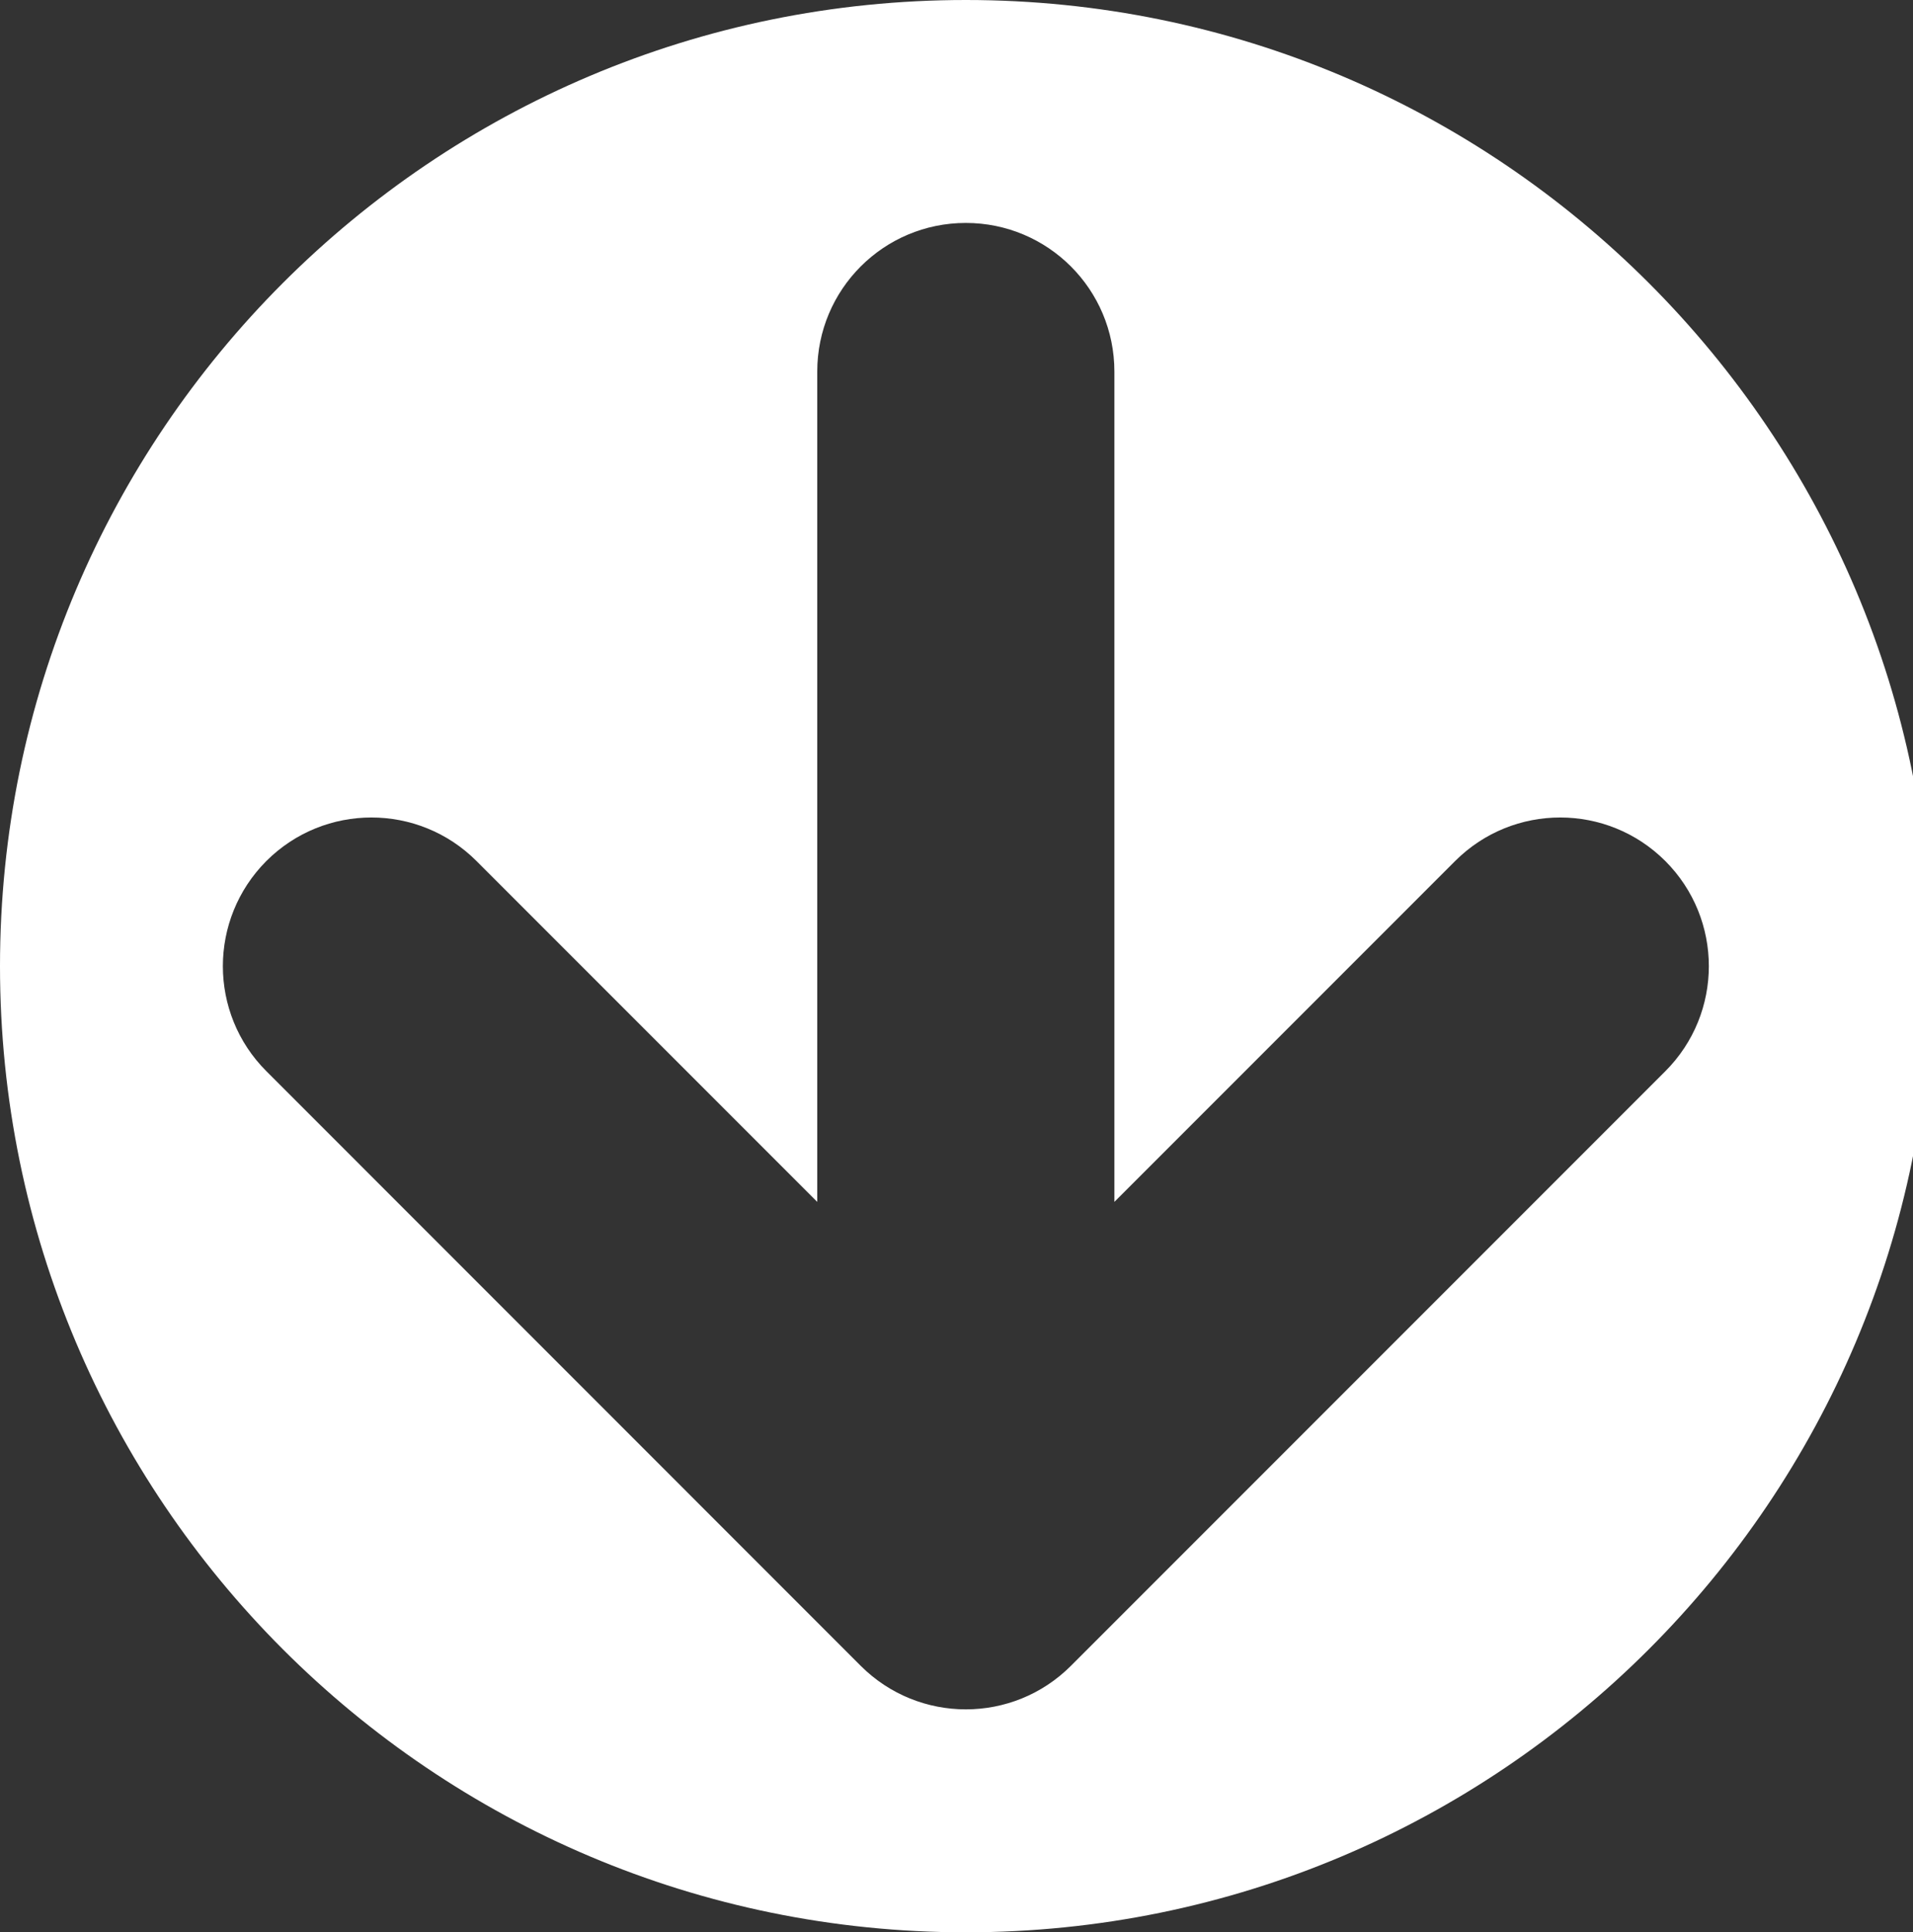 <?xml version="1.0" encoding="utf-8"?>
<!-- Generator: Adobe Illustrator 15.0.0, SVG Export Plug-In . SVG Version: 6.00 Build 0)  -->
<!DOCTYPE svg PUBLIC "-//W3C//DTD SVG 1.1//EN" "http://www.w3.org/Graphics/SVG/1.1/DTD/svg11.dtd">
<svg version="1.1" id="Layer_1" xmlns="http://www.w3.org/2000/svg" xmlns:xlink="http://www.w3.org/1999/xlink" x="0px" y="0px"
	 width="41.467px" height="41.872px" viewBox="0 0 41.467 41.872" enable-background="new 0 0 41.467 41.872" xml:space="preserve">
<rect x="0" y="0" width="41.467" height="41.872" fill="#333333" stroke="none"/>
<path fill="#FFFFFF" d="M0,20.936C0,9.373,9.374,0,20.936,0c11.563,0,20.936,9.373,20.936,20.936
	c0,11.562-9.373,20.936-20.936,20.936C9.374,41.872,0,32.498,0,20.936 M23.213,36.098l12.885-12.885
	c1.258-1.258,1.258-3.296,0-4.555c-1.26-1.258-3.298-1.258-4.556,0l-7.386,7.386V8.052c0-1.78-1.439-3.221-3.221-3.221
	c-1.78,0-3.22,1.44-3.22,3.221v17.992l-7.386-7.386c-1.258-1.258-3.297-1.258-4.556,0c-0.627,0.63-0.942,1.454-0.942,2.278
	s0.315,1.65,0.944,2.277l12.883,12.885C19.917,37.355,21.956,37.355,23.213,36.098"/>
</svg>
